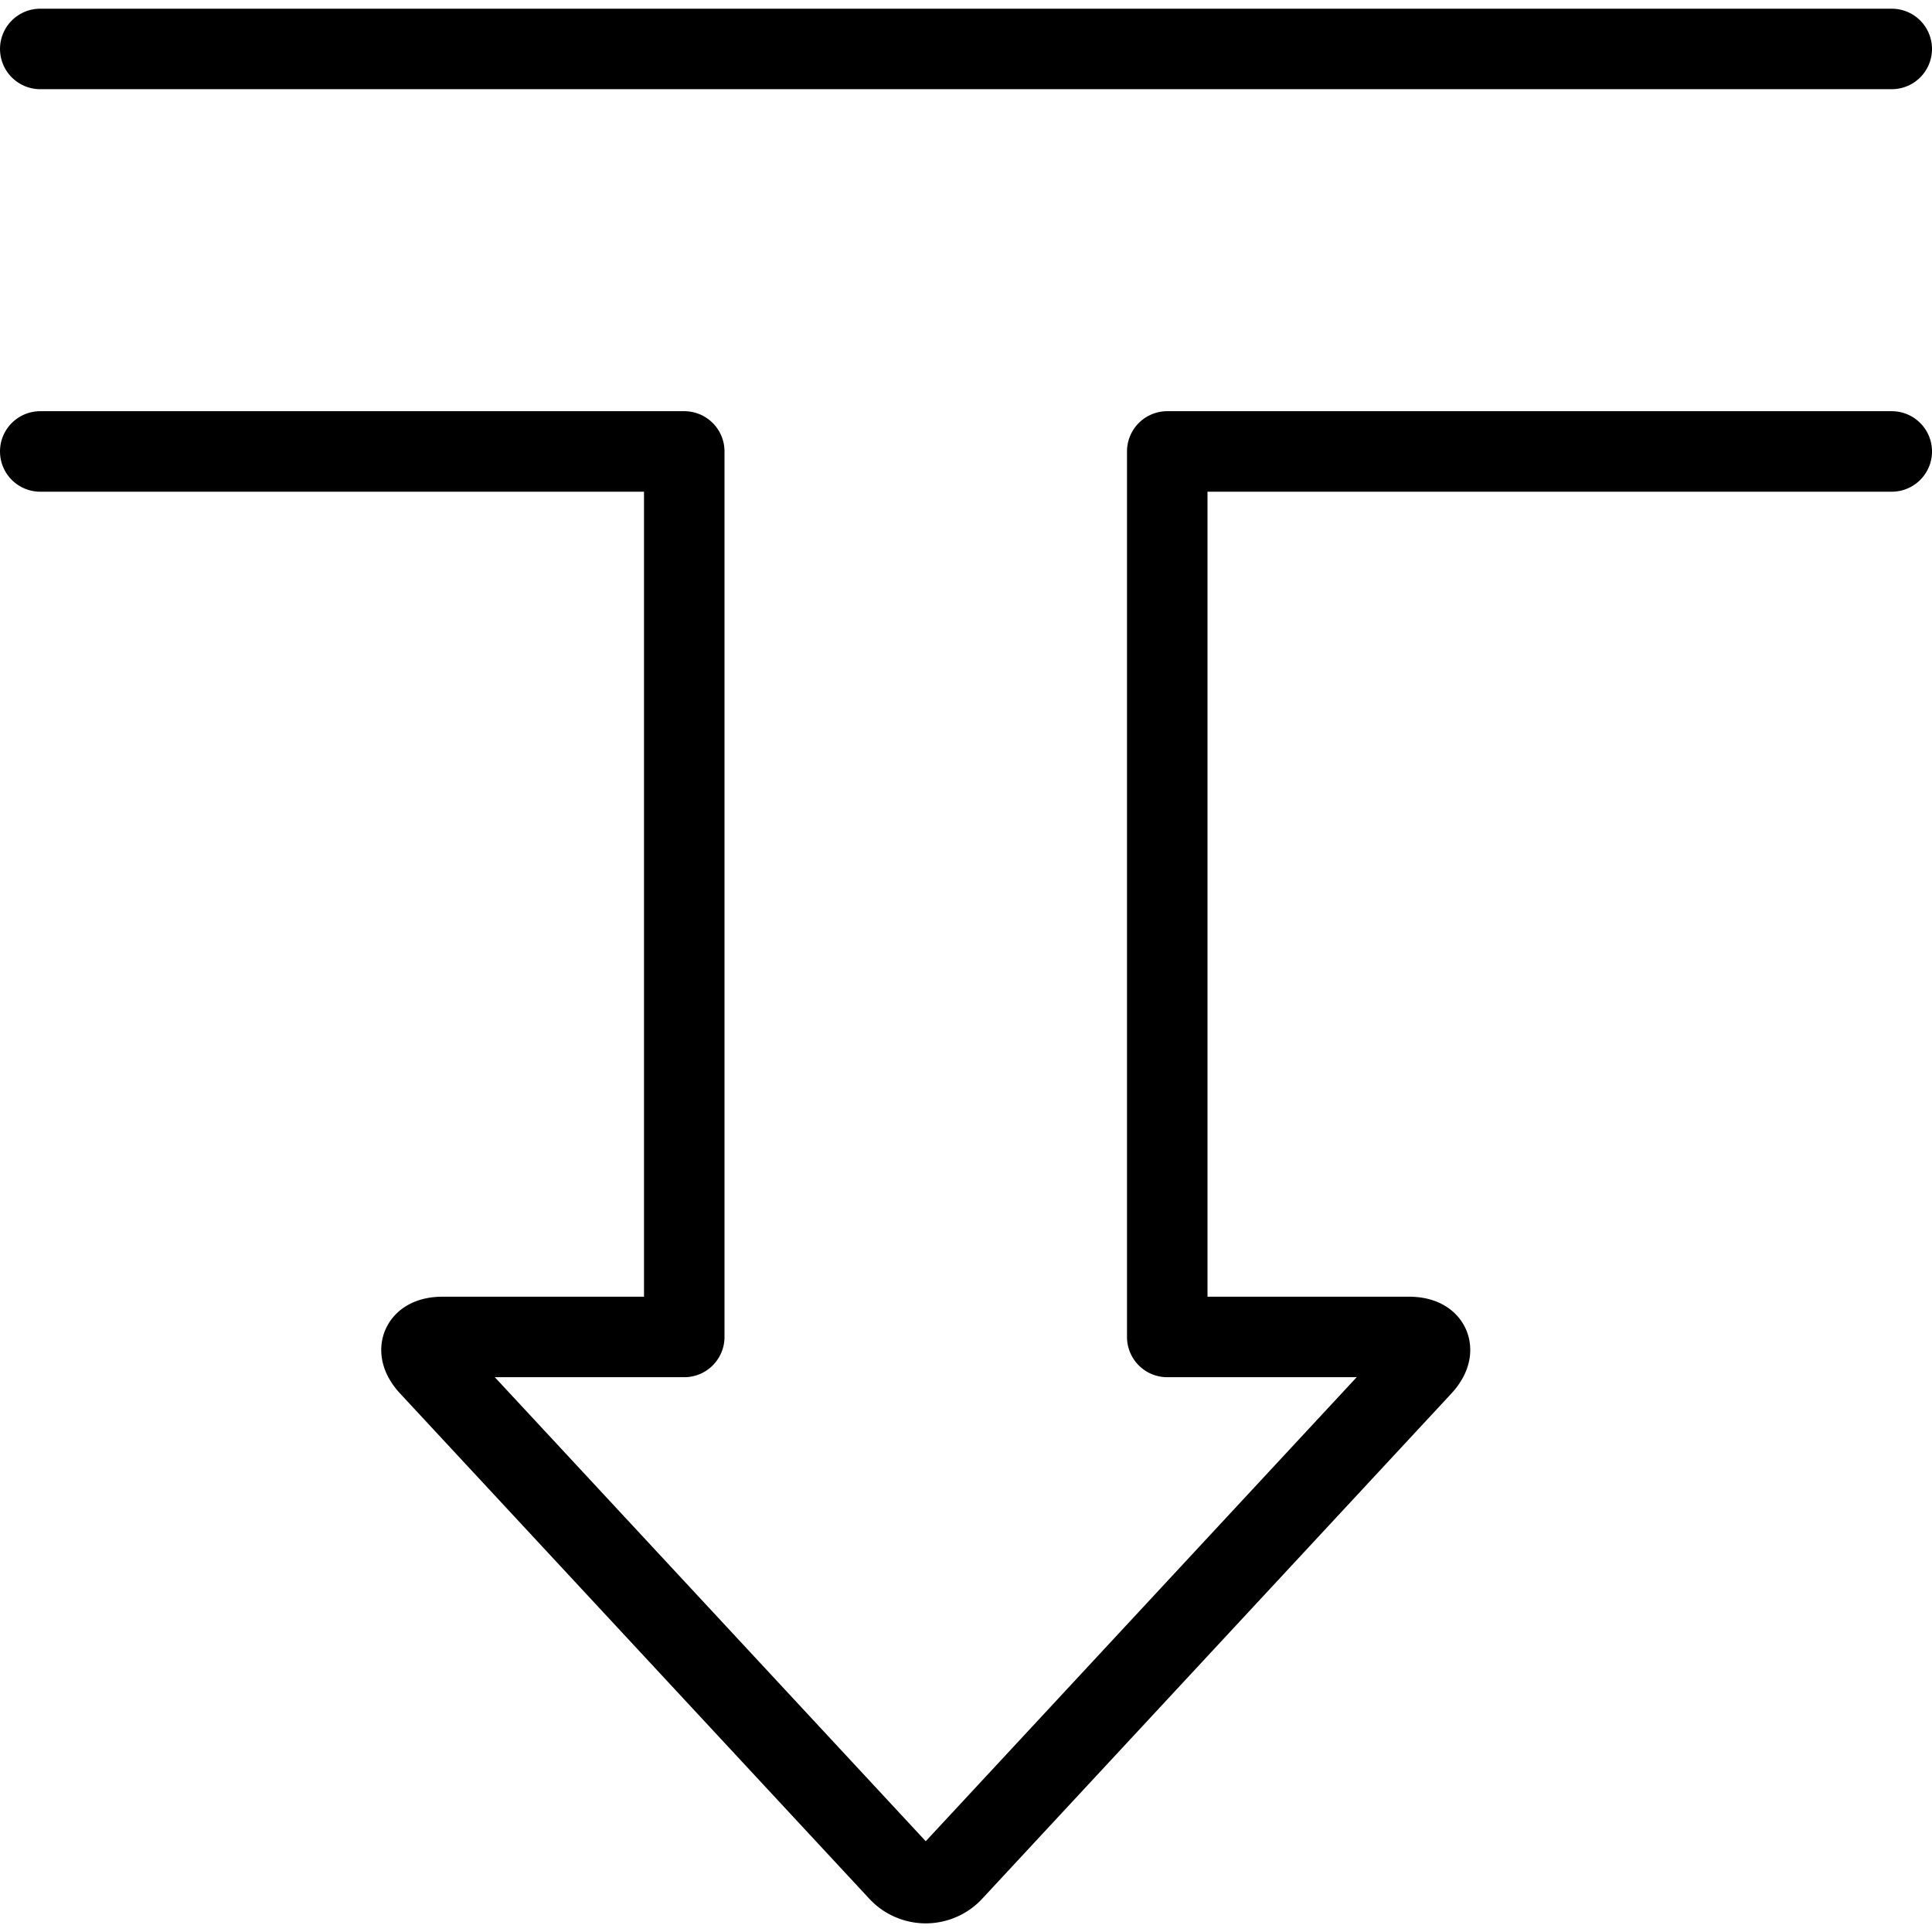 <svg id="Light" xmlns="http://www.w3.org/2000/svg" viewBox="0 0 24 24"><defs><style>.cls-1{fill:none;stroke:currentColor;stroke-linecap:round;stroke-linejoin:round;}</style></defs><title>diagram-arrow-down-1</title><path class="cls-1" d="M23.5,5.608h-9v11h3c.275,0,.347.165.16.366l-5.82,6.267a.457.457,0,0,1-.68,0L5.34,16.974c-.187-.2-.115-.366.16-.366h3v-11H.5"/><line class="cls-1" x1="0.5" y1="0.608" x2="23.5" y2="0.608"/></svg>